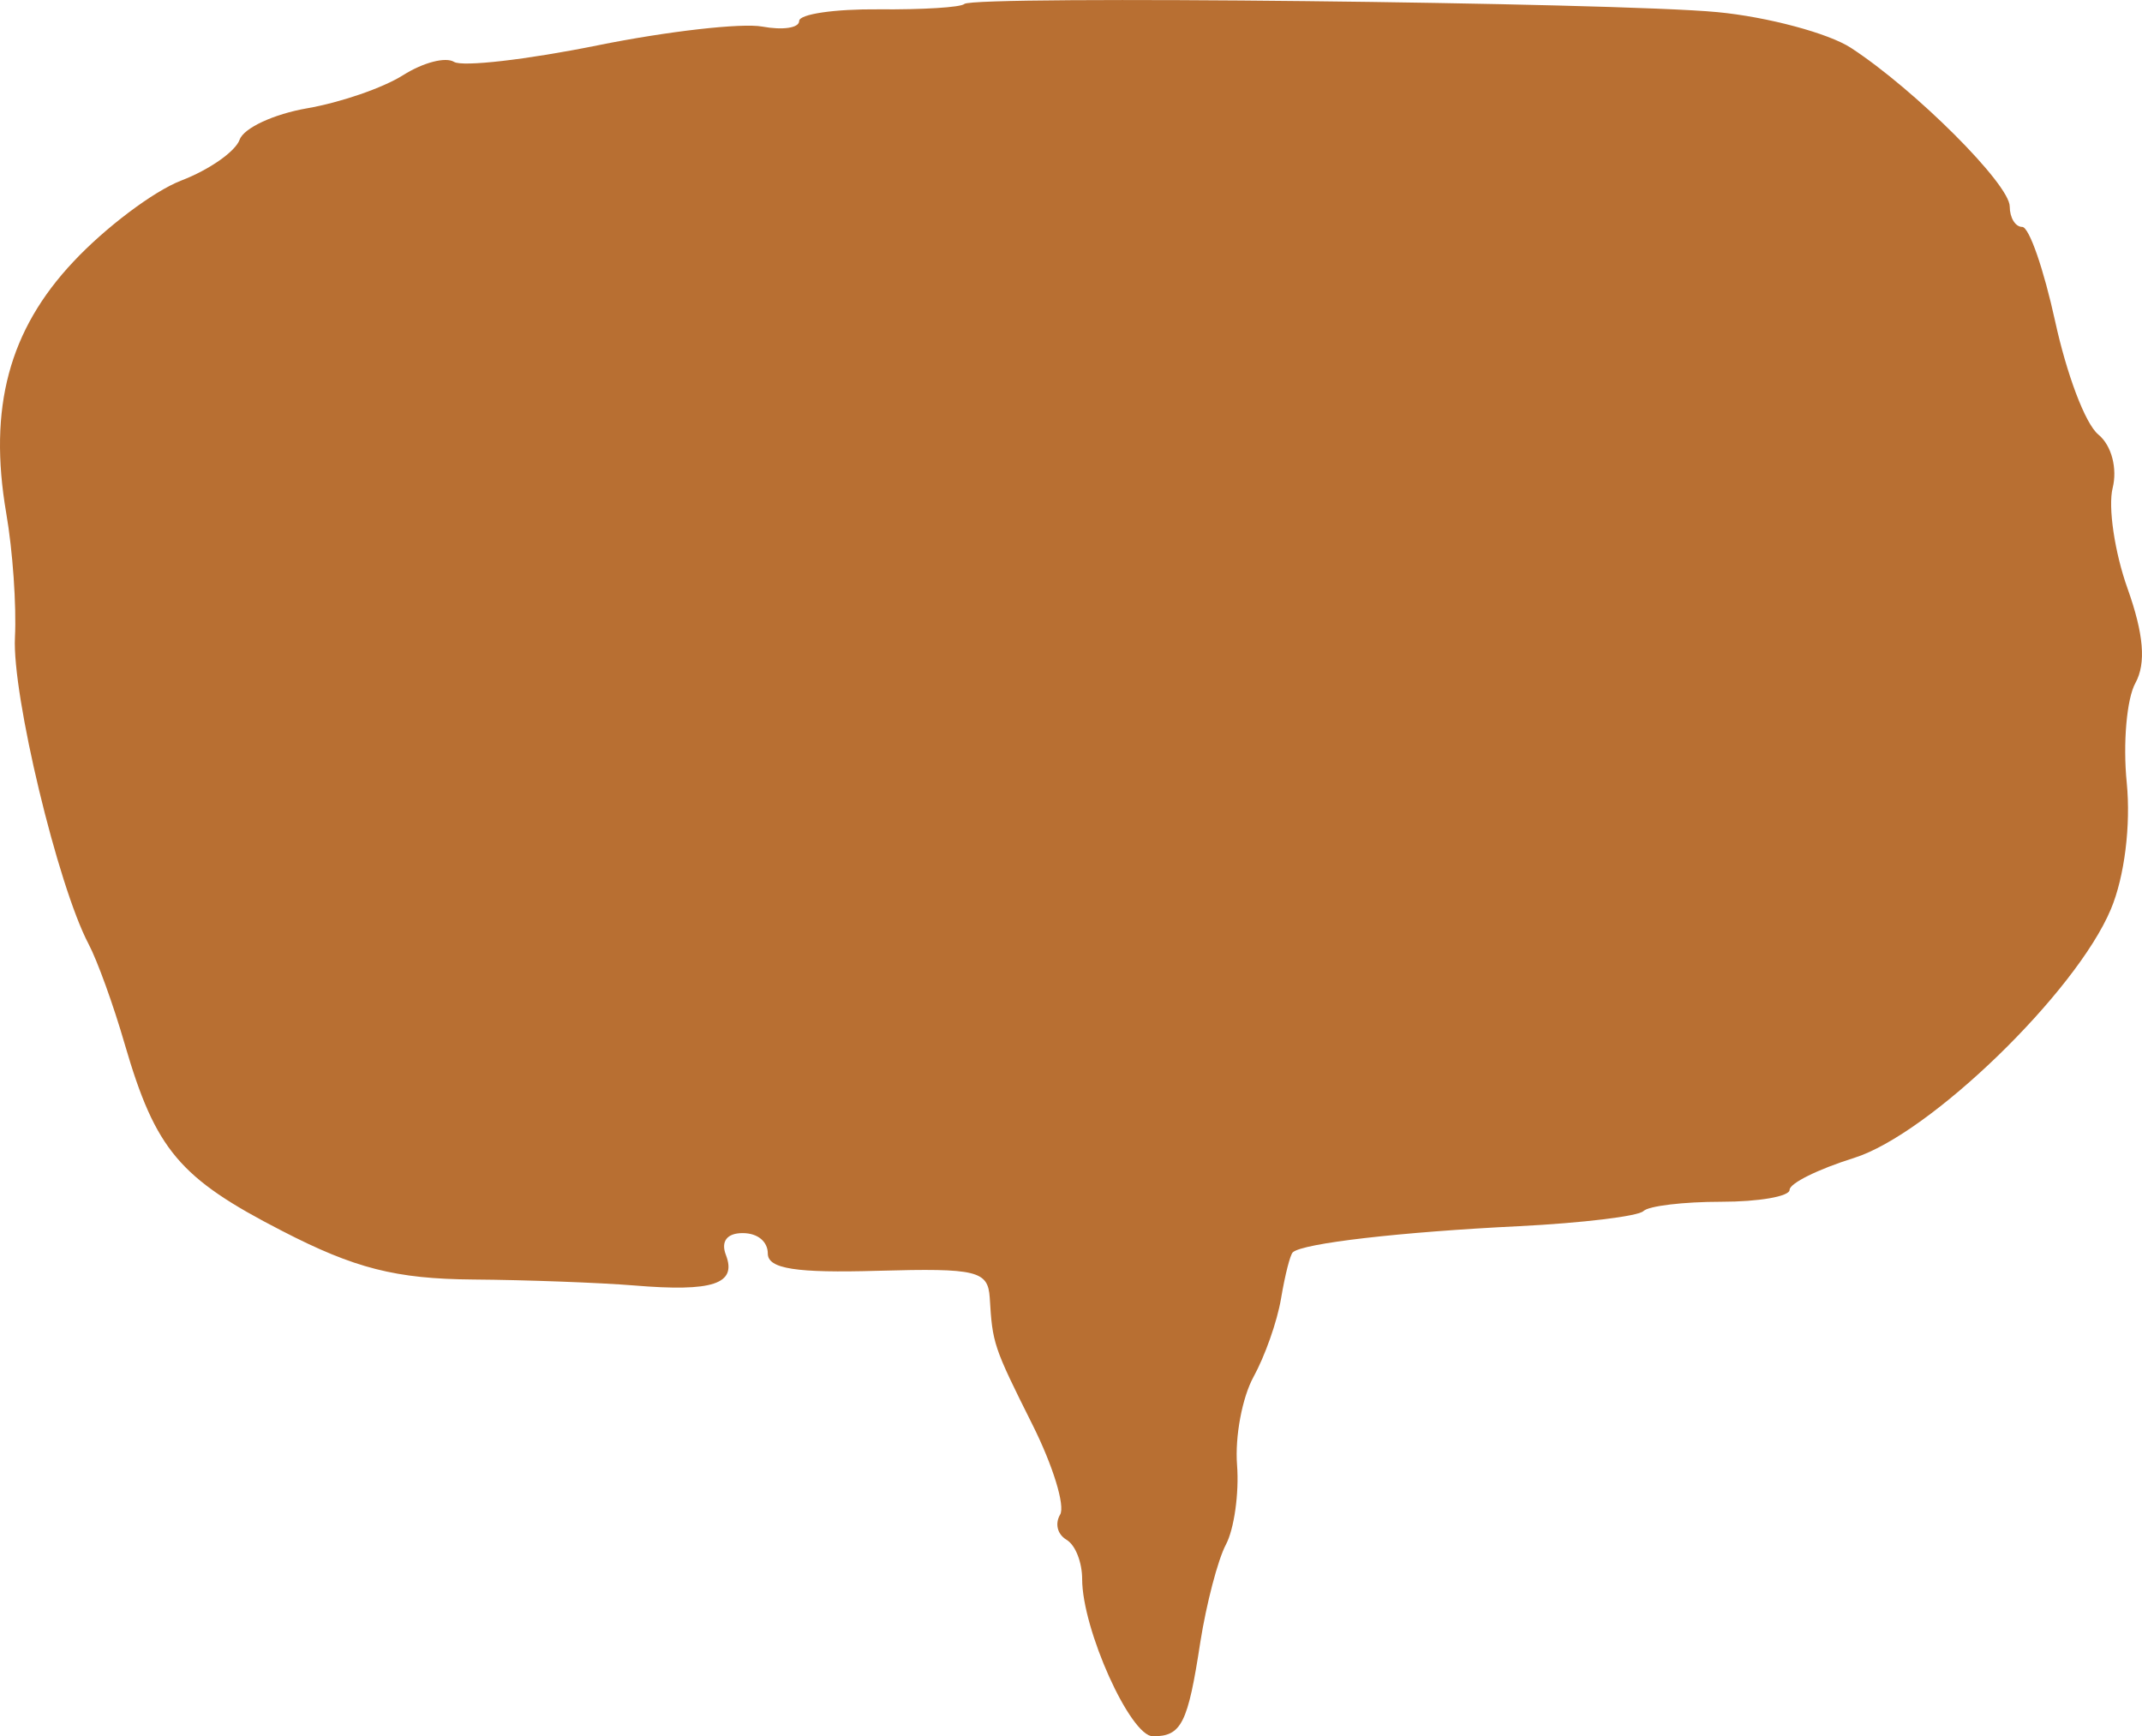 <svg xmlns="http://www.w3.org/2000/svg" width="1080" height="875.4" viewBox="-0.039 0.014 1080.026 875.386" style=""><g><path d="M486.2 2c-1.8 1.7-21 2.9-43.2 2.7s-40.1 2.4-40.1 5.9-8.3 4.7-18.6 2.8-47.6 2.3-83.2 9.5-68 10.9-72.2 8.3-15.4.2-25.7 6.7-31.7 13.8-48.4 16.7-31.9 9.9-34 15.8S105.7 85.5 91.4 91 52.6 115.2 37 131.9C4.5 166.4-6 205.6 3.1 258.7c3.3 19 5.2 46.7 4.4 62.6-1.5 29 21.6 125.2 37.1 154.6 4.4 8.3 12.6 30.9 18.3 50.7 15.5 53.1 27.5 67.4 79.3 94 36.6 18.9 57.4 24.2 96.3 24.5 26.9.2 64 1.6 81.2 3 39.6 3.3 51.9-.7 46.3-15.3-2.7-6.9.5-11.1 8.4-11.1s12.7 4.5 12.7 10.3c0 7.7 14.2 9.9 55.5 8.7 49.9-1.4 55.5 0 56.4 13.5 1.4 23.3 1.8 24.6 21.6 64.2 10.3 20.6 16.5 40.8 13.9 45.2s-1.6 9.8 3.2 12.7 7.9 11.9 7.9 19.8c0 25.4 24.3 79.3 35.7 79.3 14.4 0 17.6-6.4 23.9-47.6 3-19 8.8-41.4 12.9-49.1s6.7-25.8 5.6-40.1 2.6-34 8.3-44.4 11.9-27.7 13.9-39.6 4.6-22 5.9-23.2c4.9-4.6 54.7-10.3 114.2-13.2 31.7-1.6 60-5 62.6-7.6s20.2-4.7 39.2-4.7 34.5-2.7 34.5-6 14.3-10.4 32.5-16.1c38.2-12 111.9-83.4 129.5-125.4 6.9-16.4 10.1-42.4 8-63.8-2-19.8 0-42.5 4.4-50.3 5.4-9.9 4.2-24.6-4-47.6-6.5-18.2-9.9-41.1-7.5-50.7s-.4-21.3-7.2-26.9-16.1-31-21.8-57.1-13.1-47.6-16.6-47.6-6.3-4.7-6.3-10.3c0-11.2-47.6-58.8-80.1-80-11.2-7.3-42-15.6-67.4-18C814.3 1.2 490.6-2.4 486.2 2z" fill="#b86f32" data-name="Слой 2"></path></g></svg>